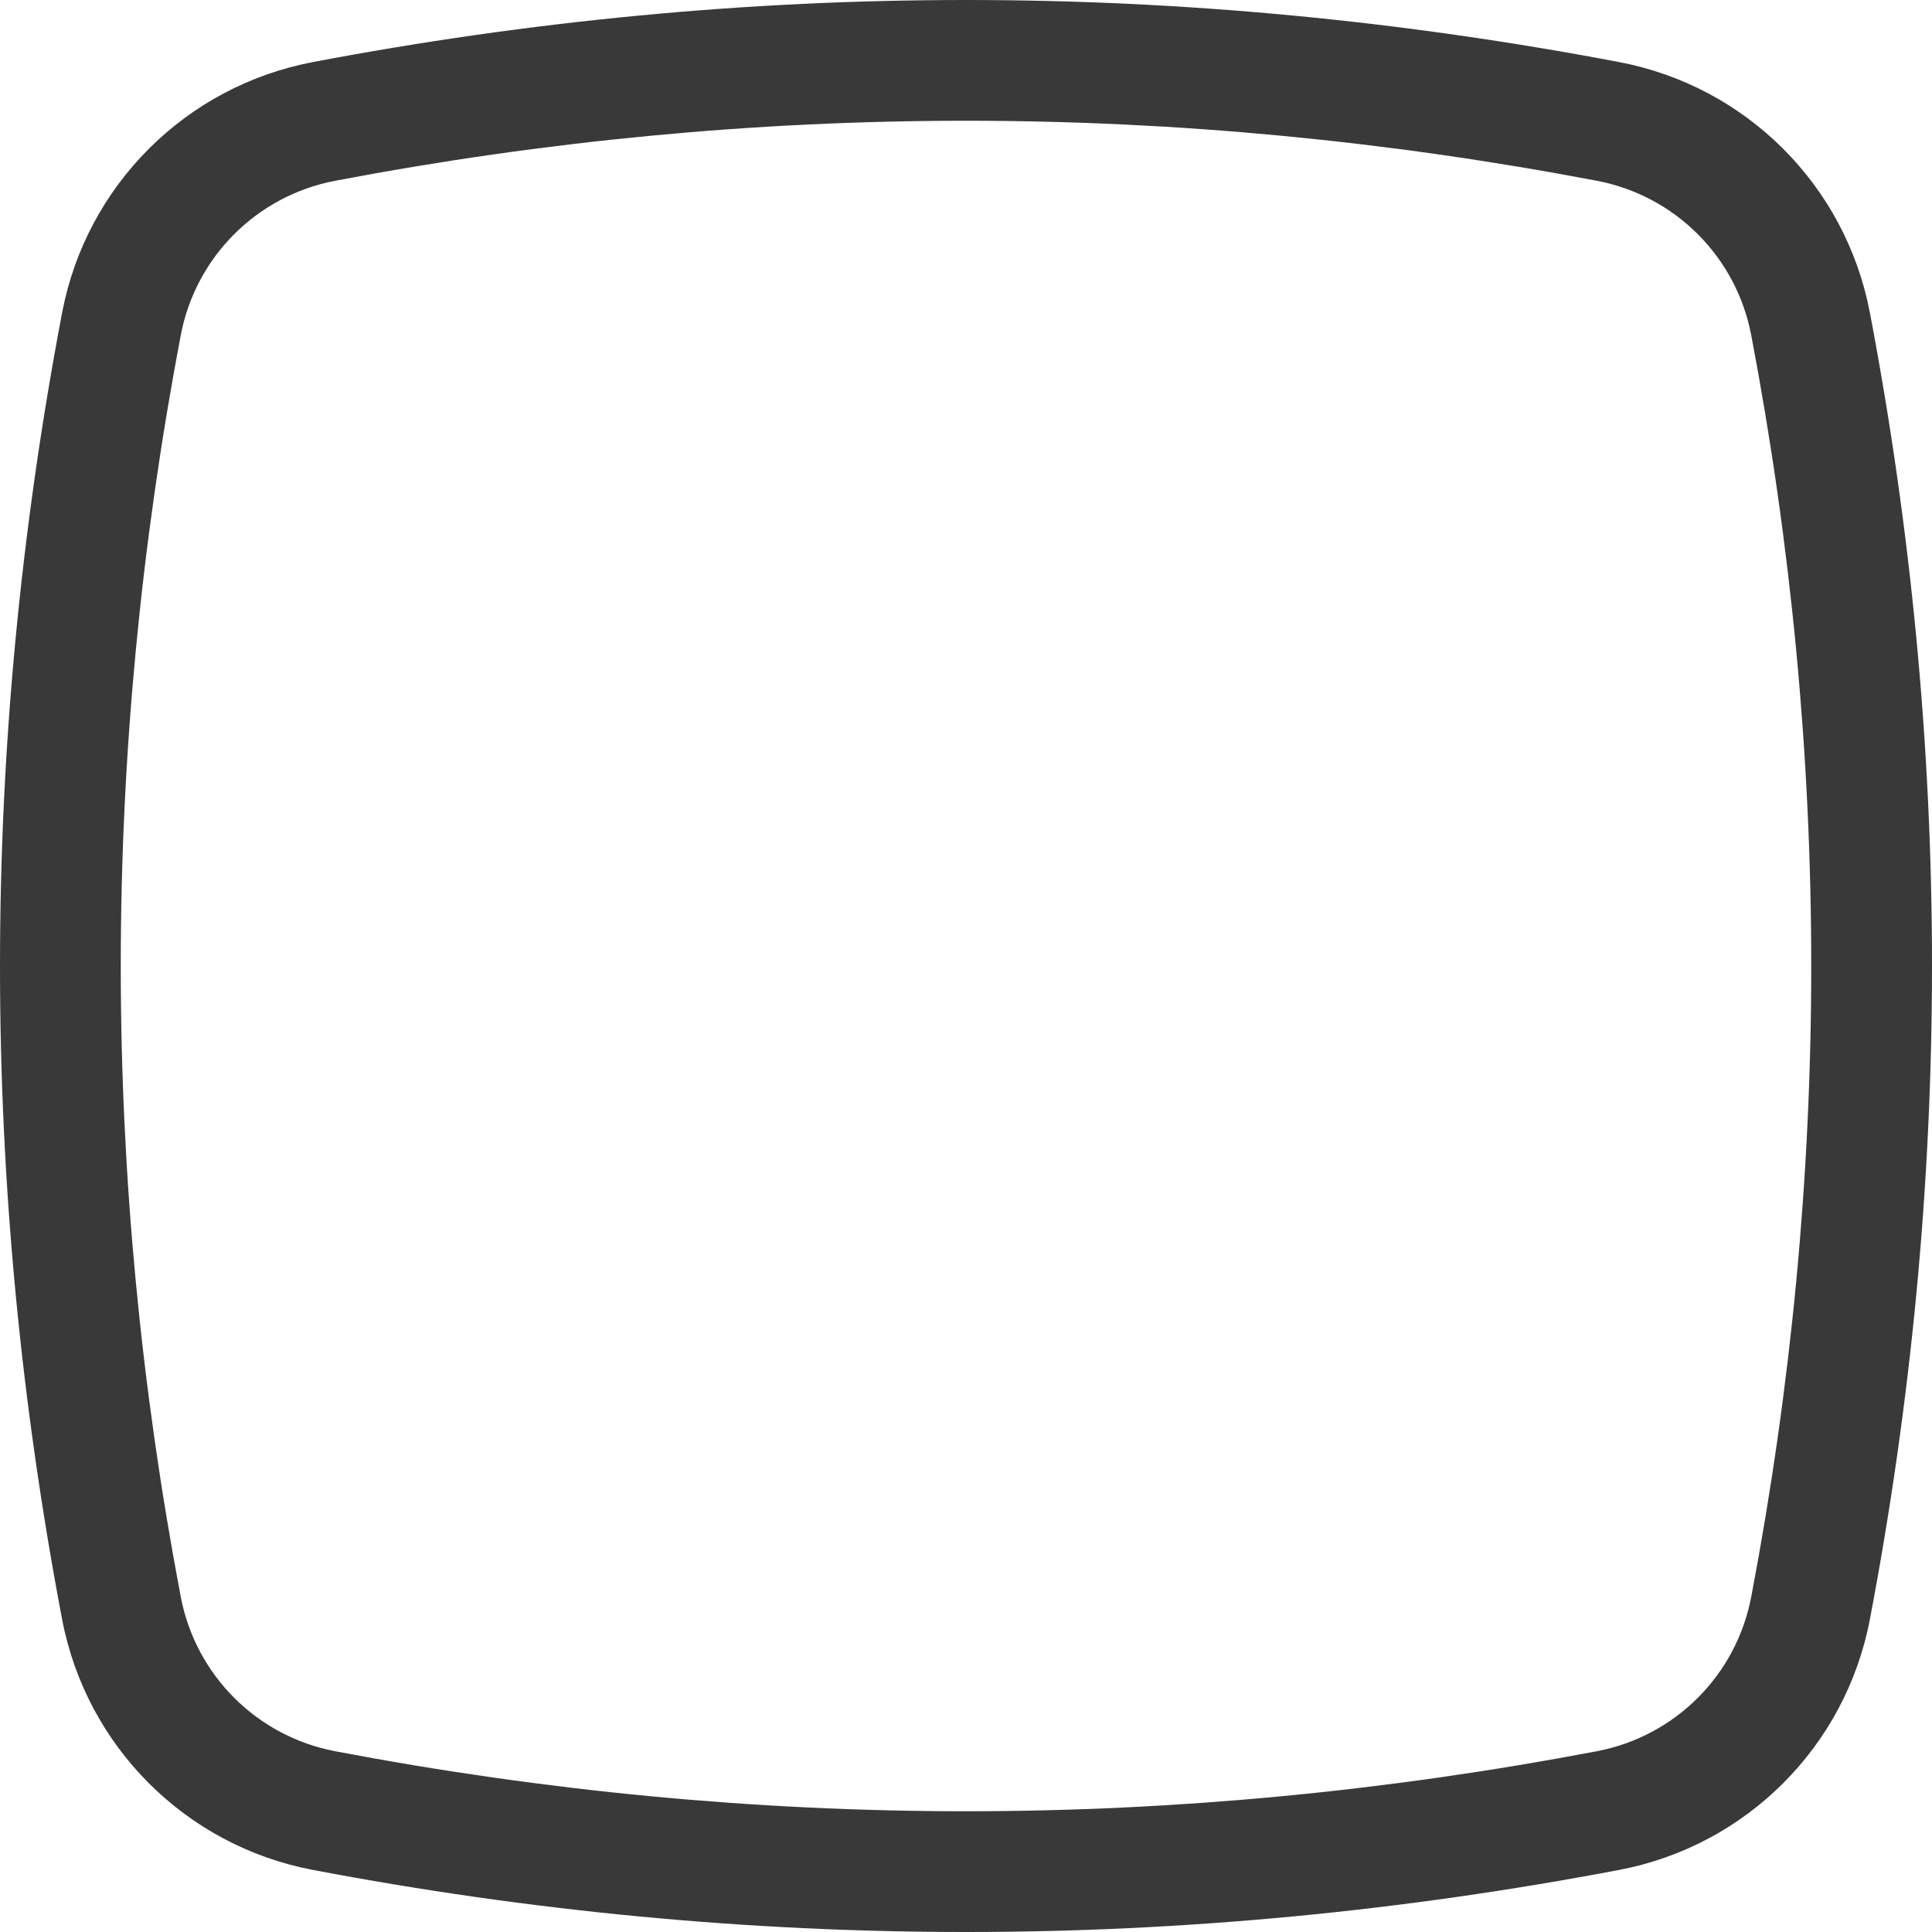 <svg xmlns="http://www.w3.org/2000/svg" width="32" height="32" viewBox="0 0 32 32">
  <path fill="#39393A" fill-rule="evenodd" d="M16,0 C19.607,0 23.214,0.343 26.822,1.029 C28.926,1.43 30.57,3.074 30.971,5.178 C32.343,12.393 32.343,19.607 30.971,26.822 C30.57,28.926 28.926,30.57 26.822,30.971 C23.214,31.657 19.607,32 16,32 C12.393,32 8.786,31.657 5.178,30.971 C3.074,30.57 1.43,28.926 1.029,26.822 C-0.343,19.607 -0.343,12.393 1.029,5.178 C1.43,3.074 3.074,1.43 5.178,1.029 C8.786,0.343 12.393,0 16,0 Z M16,2 C12.519,2 9.036,2.331 5.552,2.994 C4.254,3.241 3.241,4.254 2.994,5.552 C1.669,12.52 1.669,19.48 2.994,26.448 C3.241,27.746 4.254,28.759 5.552,29.006 C9.037,29.669 12.519,30 16,30 C19.481,30 22.963,29.669 26.448,29.006 C27.746,28.759 28.759,27.746 29.006,26.448 C30.331,19.48 30.331,12.52 29.006,5.552 C28.759,4.254 27.746,3.241 26.448,2.994 C22.964,2.331 19.481,2 16,2 Z"/>
</svg>
